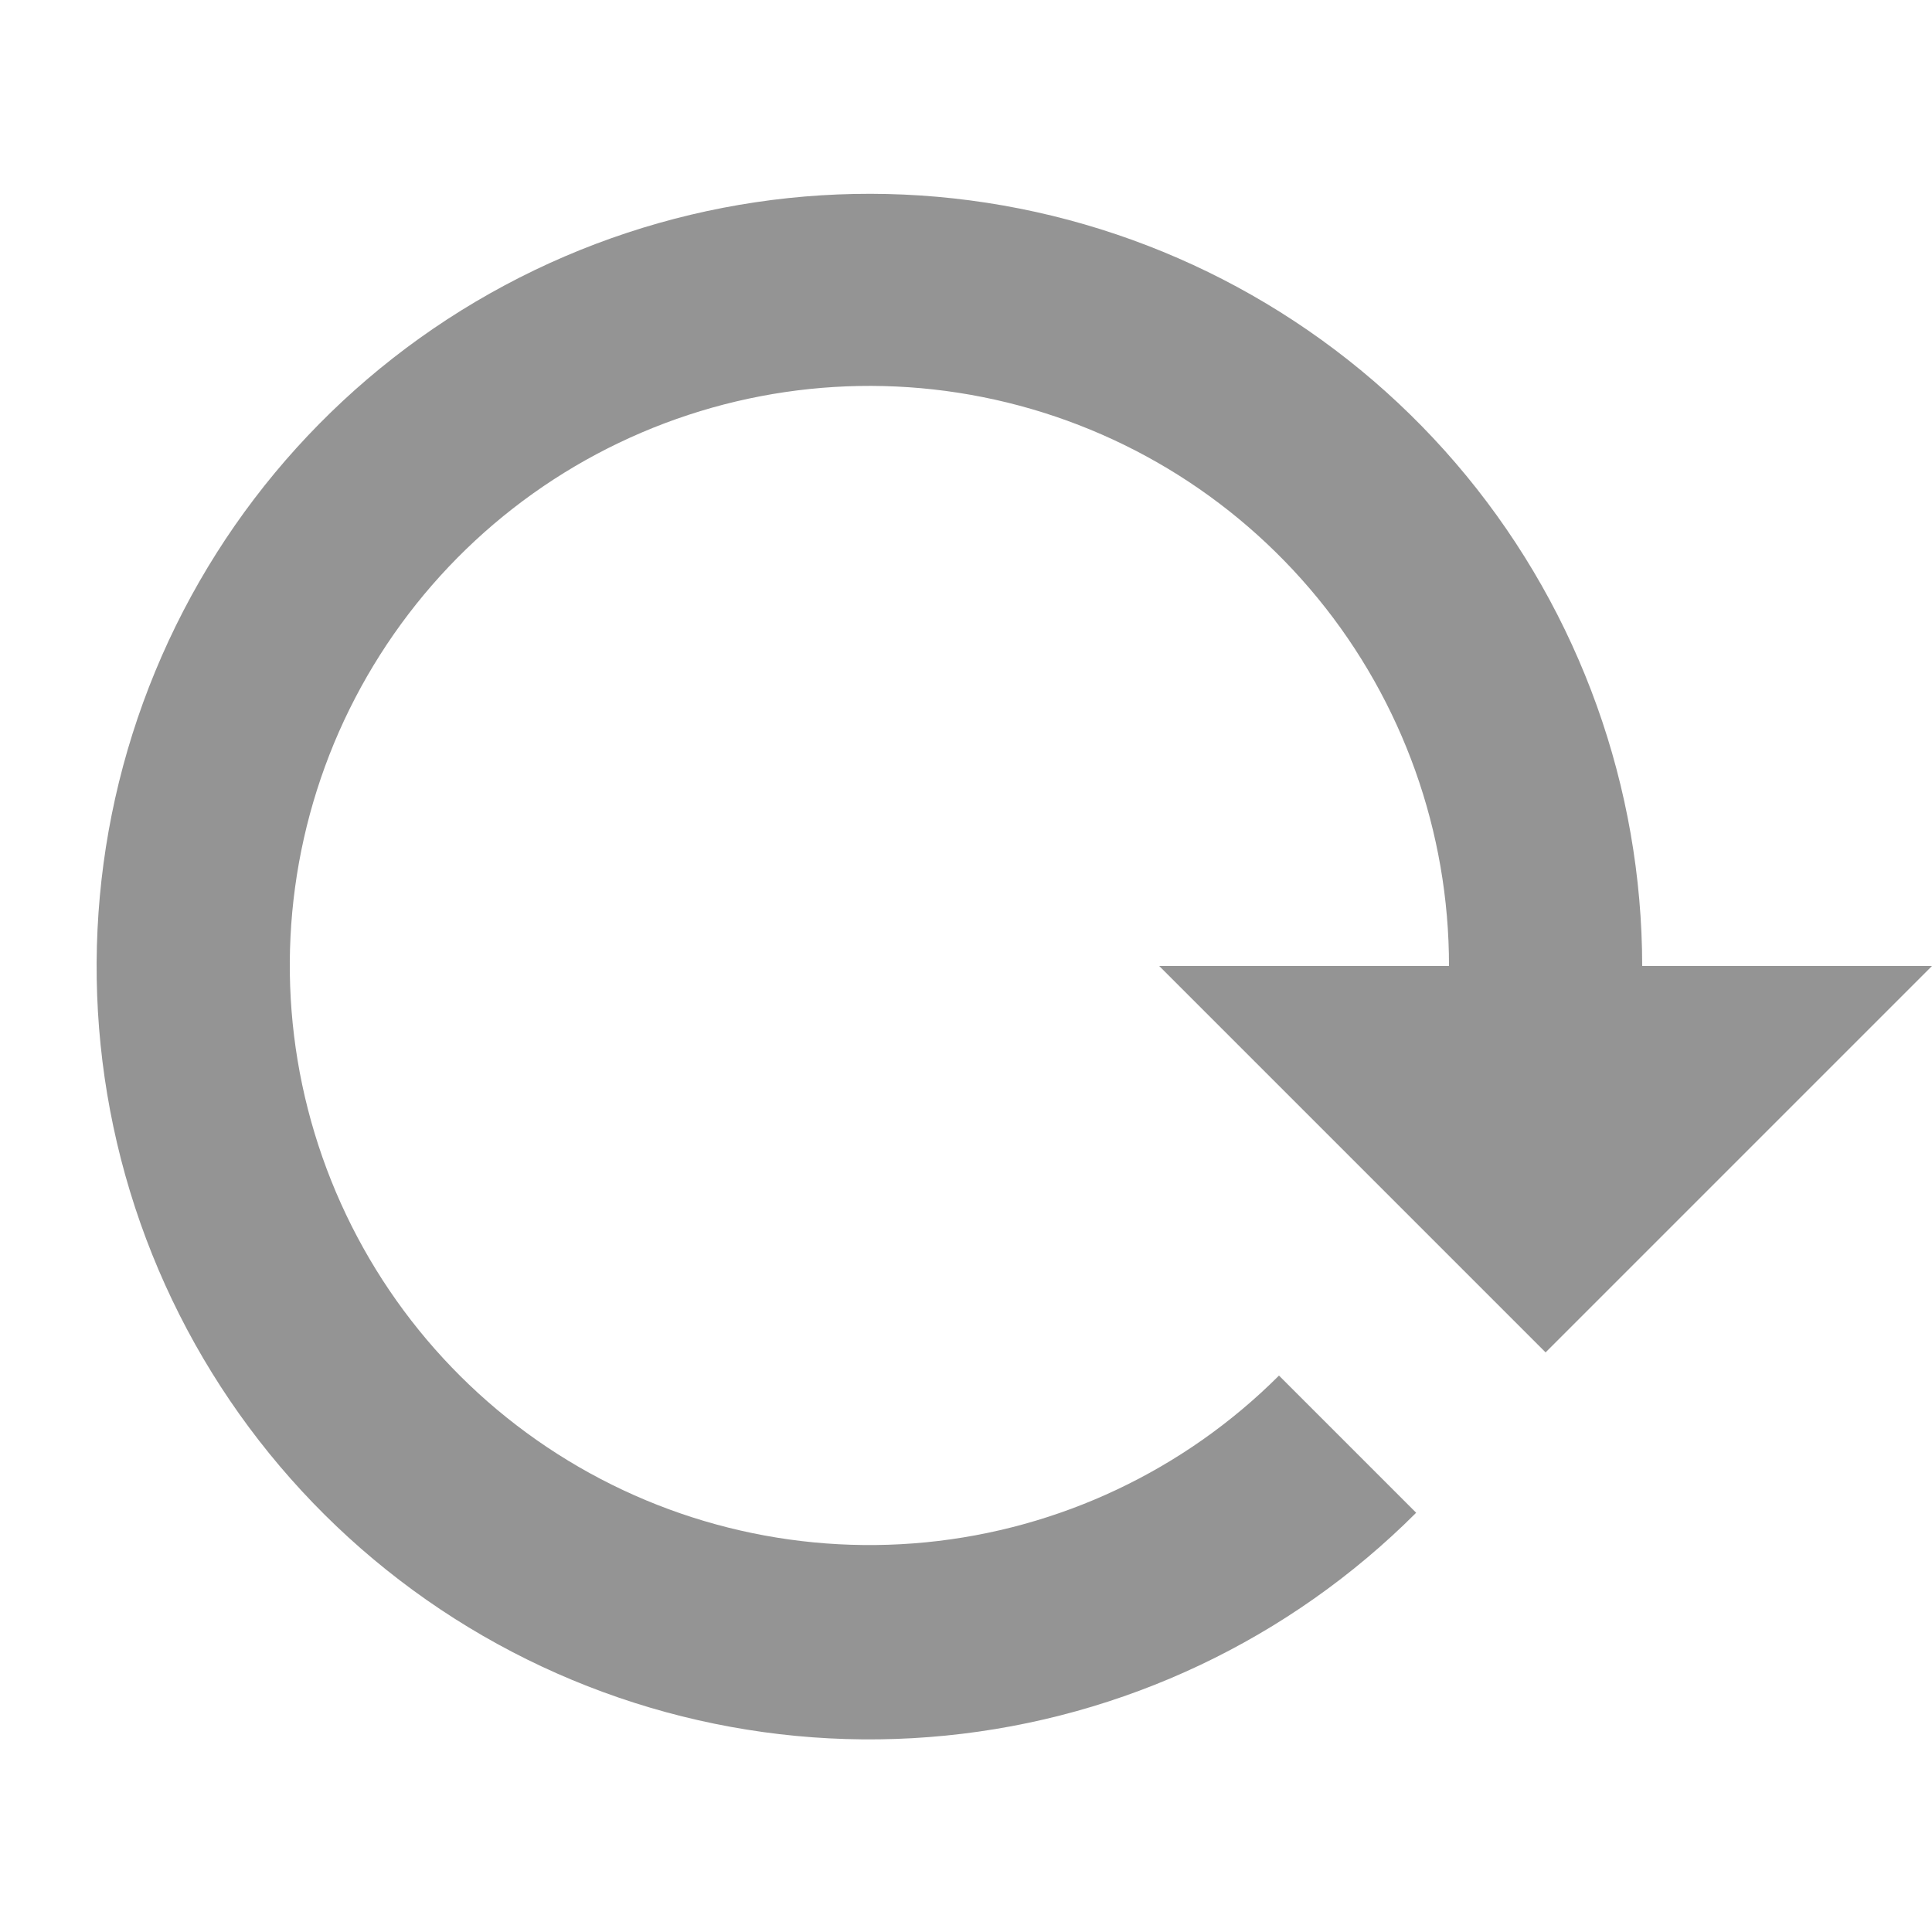 <svg width="20" height="20" viewBox="0 0 20 20" fill="none" xmlns="http://www.w3.org/2000/svg">
<g clip-path="url(#clip0_3936_74)">
<path d="M14.66 15.66C13.352 16.969 11.63 17.785 9.789 17.967C7.947 18.15 6.099 17.688 4.56 16.661C3.02 15.633 1.884 14.104 1.346 12.334C0.808 10.563 0.9 8.66 1.607 6.95C2.314 5.239 3.592 3.827 5.224 2.954C6.856 2.08 8.74 1.799 10.555 2.159C12.37 2.519 14.005 3.497 15.18 4.926C16.355 6.356 16.998 8.149 17 10H15C15.001 8.612 14.521 7.266 13.641 6.192C12.761 5.118 11.537 4.383 10.175 4.111C8.814 3.839 7.401 4.048 6.176 4.701C4.951 5.354 3.991 6.412 3.458 7.694C2.926 8.977 2.855 10.404 3.257 11.732C3.659 13.061 4.509 14.209 5.663 14.981C6.817 15.753 8.203 16.101 9.584 15.966C10.966 15.831 12.258 15.221 13.24 14.24L14.66 15.66ZM12 10H20L16 14L12 10Z" fill="#949494"/>
</g>
<defs>
<clipPath id="clip0_3936_74">
<rect width="20" height="20" fill="white"/>
</clipPath>
</defs>
</svg>
